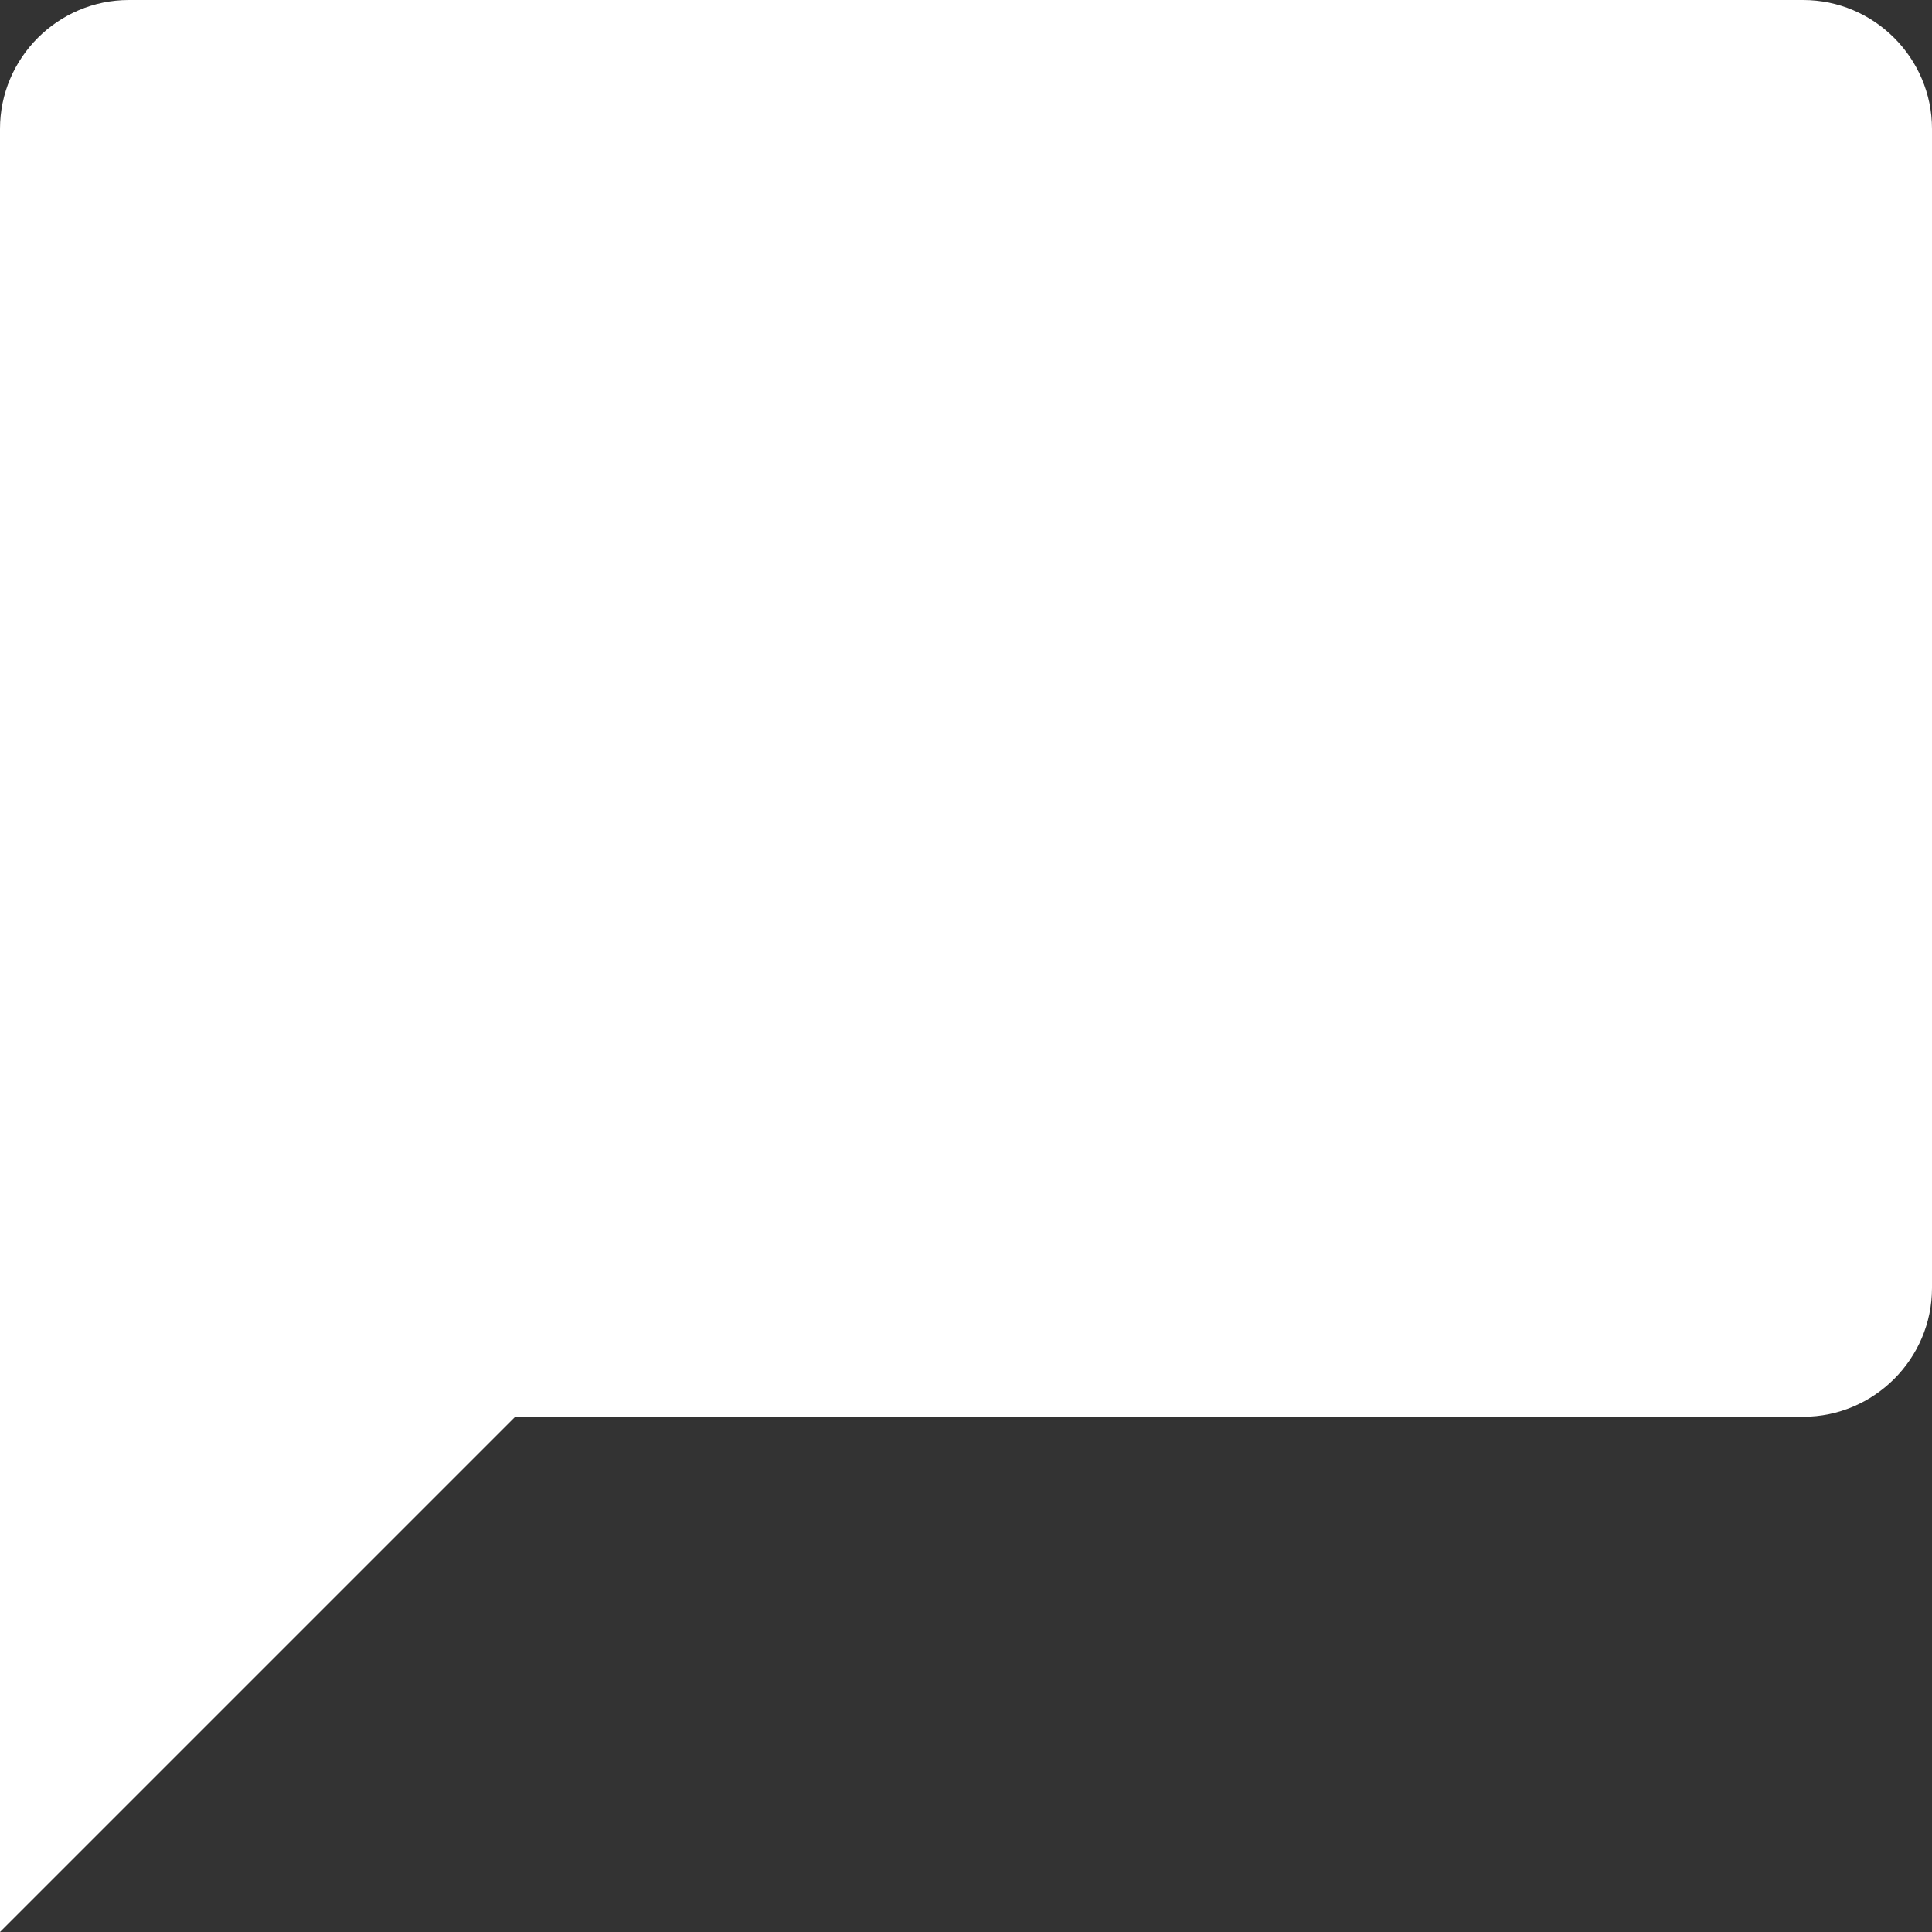 <svg width="34" height="34" viewBox="0 0 34 34" fill="none" xmlns="http://www.w3.org/2000/svg">
<rect x="0" y="0" width="34" height="34" fill="#333333" stroke="none"/>
<path d="M34 22.667V2.267C34 1.02 32.98 0 31.733 0H2.267C1.02 0 0 1.02 0 2.267V34L9.067 24.933H31.733C32.98 24.933 34 23.913 34 22.667Z" fill="white"/>
</svg>
